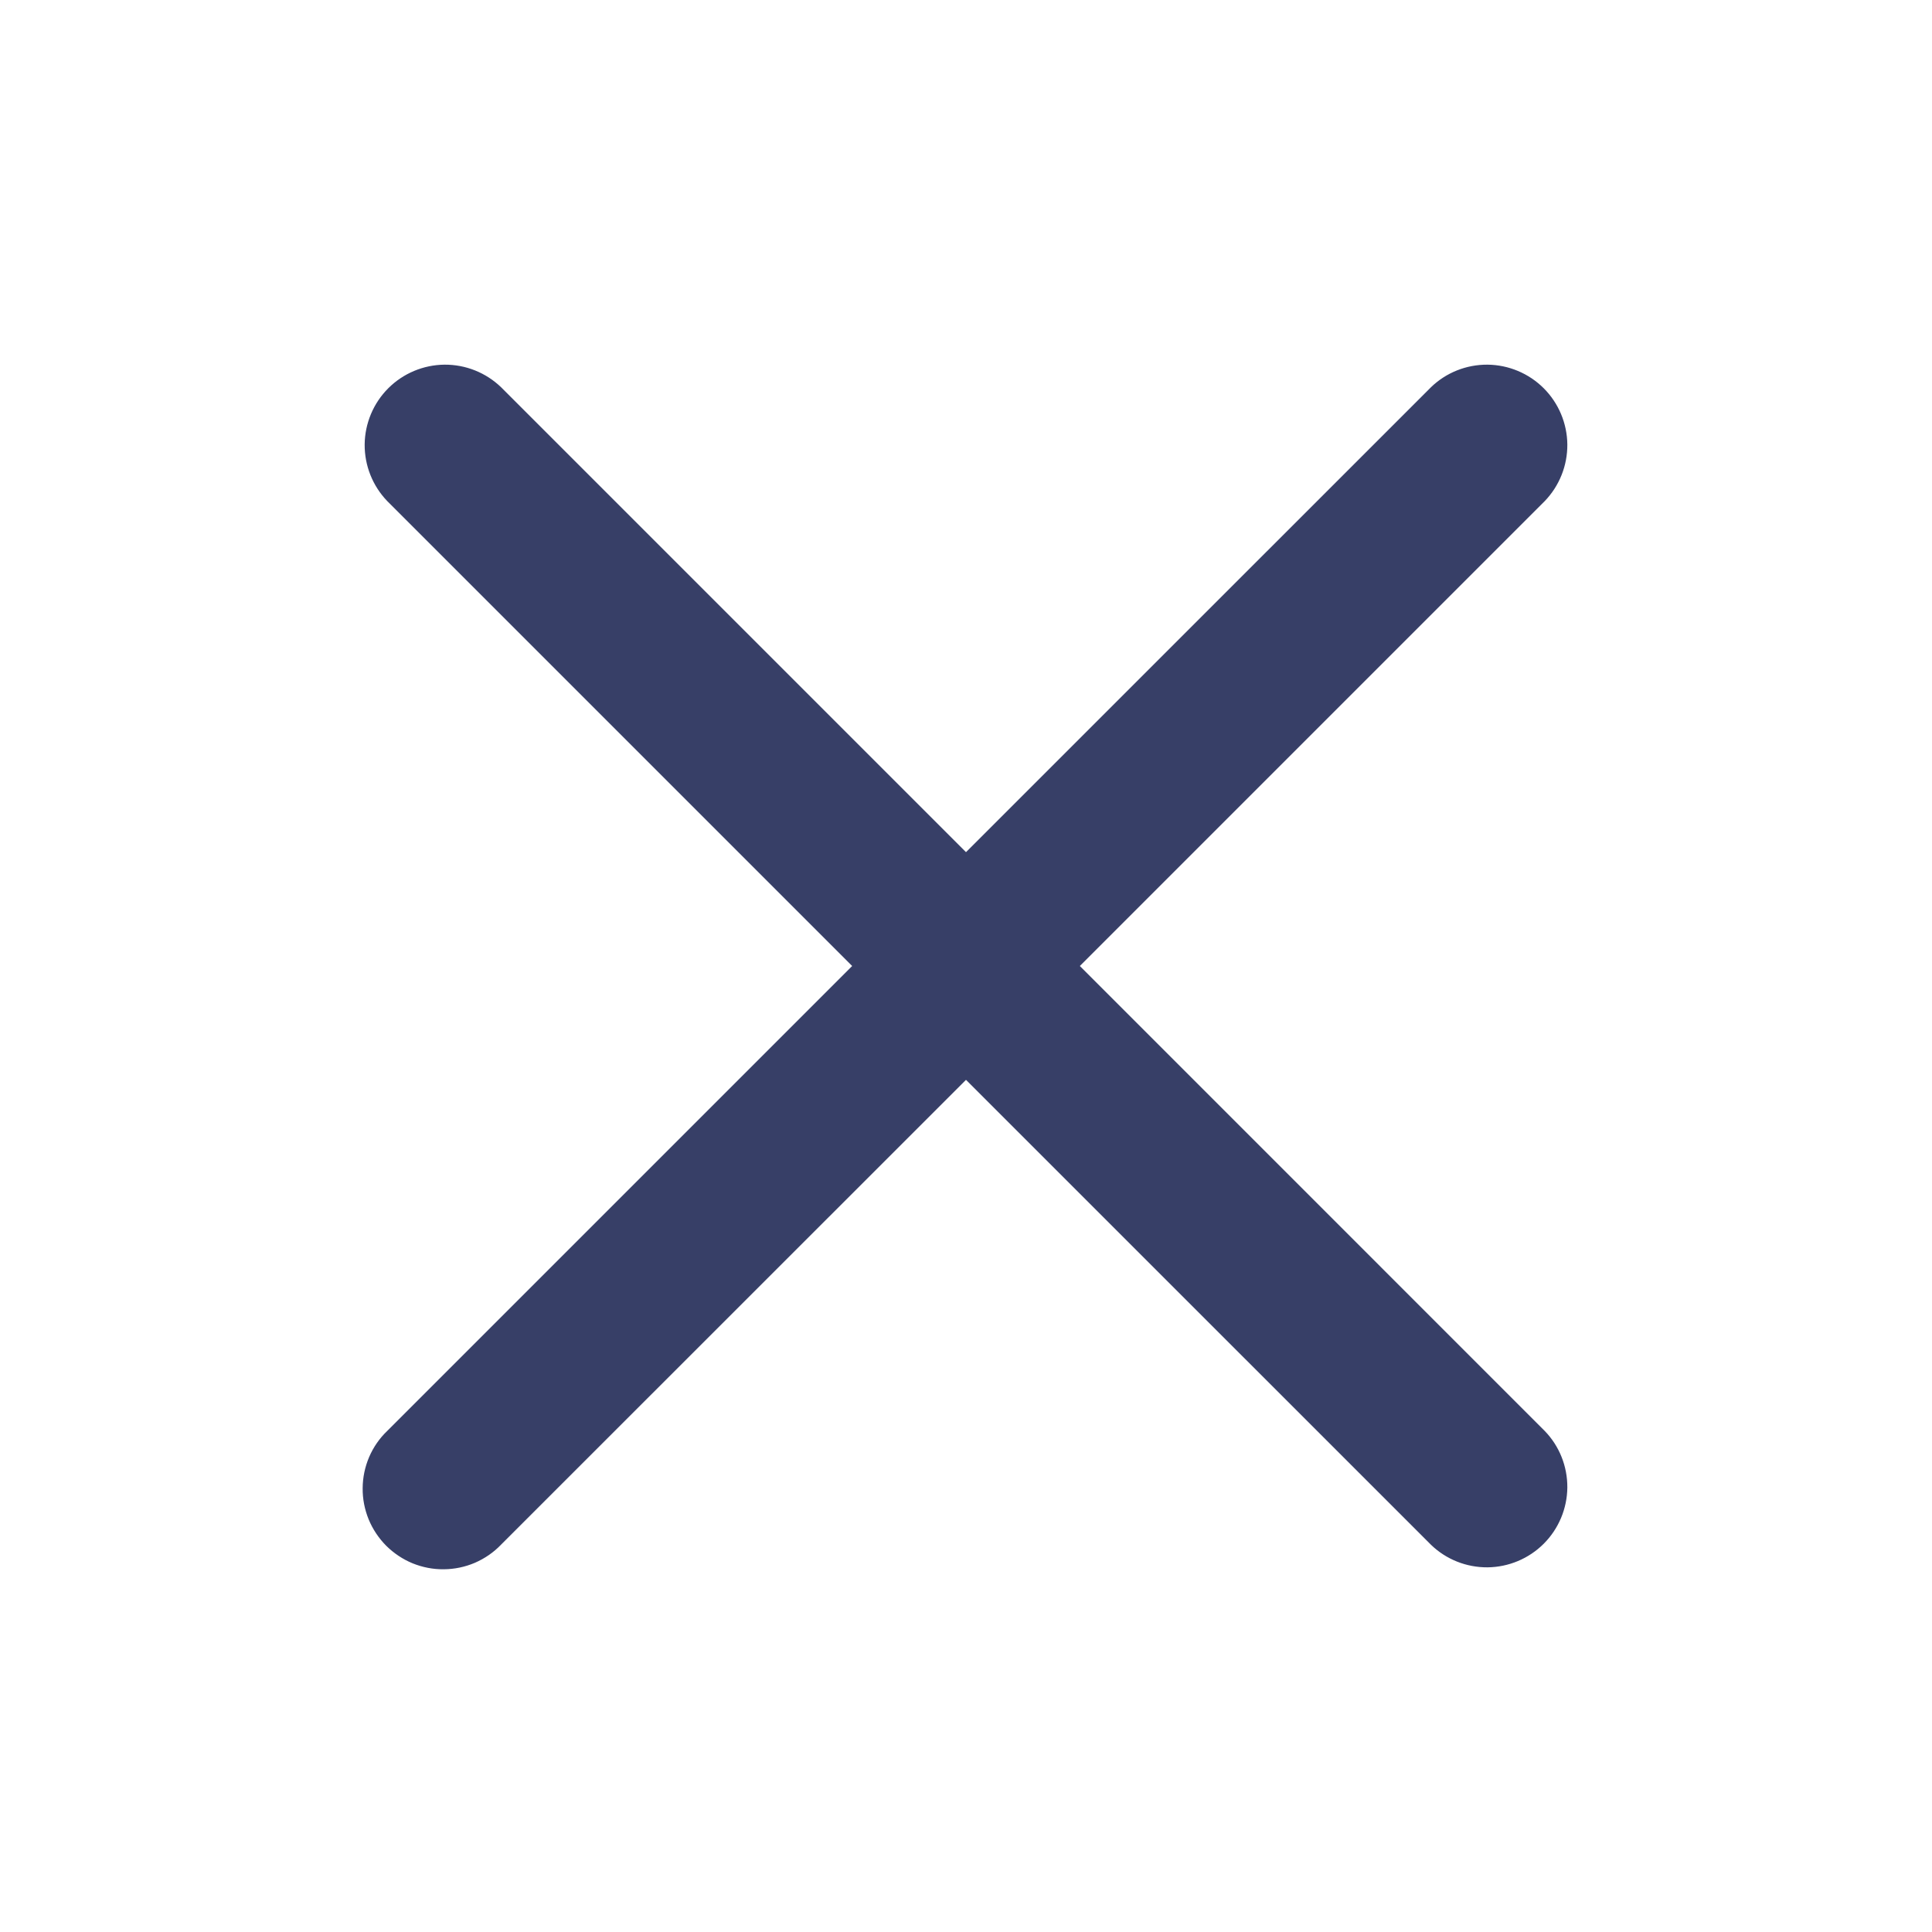 <svg width="28" height="28" viewBox="0 0 28 28" fill="none" xmlns="http://www.w3.org/2000/svg">
<g id="Icon/close">
<path id="Vector" d="M7.263 5.613C7.042 5.4 6.748 5.283 6.442 5.285C6.136 5.288 5.843 5.411 5.627 5.627C5.411 5.843 5.288 6.136 5.285 6.442C5.283 6.748 5.4 7.042 5.613 7.263L12.35 14L5.612 20.738C5.5 20.845 5.411 20.974 5.35 21.116C5.289 21.259 5.257 21.412 5.256 21.567C5.254 21.721 5.284 21.875 5.342 22.018C5.401 22.162 5.488 22.292 5.597 22.402C5.707 22.511 5.837 22.598 5.98 22.657C6.124 22.715 6.277 22.745 6.432 22.743C6.587 22.742 6.74 22.71 6.883 22.649C7.025 22.587 7.154 22.499 7.261 22.387L14 15.65L20.738 22.387C20.957 22.6 21.252 22.717 21.558 22.715C21.864 22.712 22.157 22.589 22.373 22.373C22.589 22.157 22.712 21.864 22.715 21.558C22.717 21.252 22.6 20.957 22.387 20.738L15.65 14L22.387 7.263C22.6 7.042 22.717 6.748 22.715 6.442C22.712 6.136 22.589 5.843 22.373 5.627C22.157 5.411 21.864 5.288 21.558 5.285C21.252 5.283 20.957 5.4 20.738 5.613L14 12.35L7.263 5.613Z" fill="#373F67"/>
</g>
</svg>
